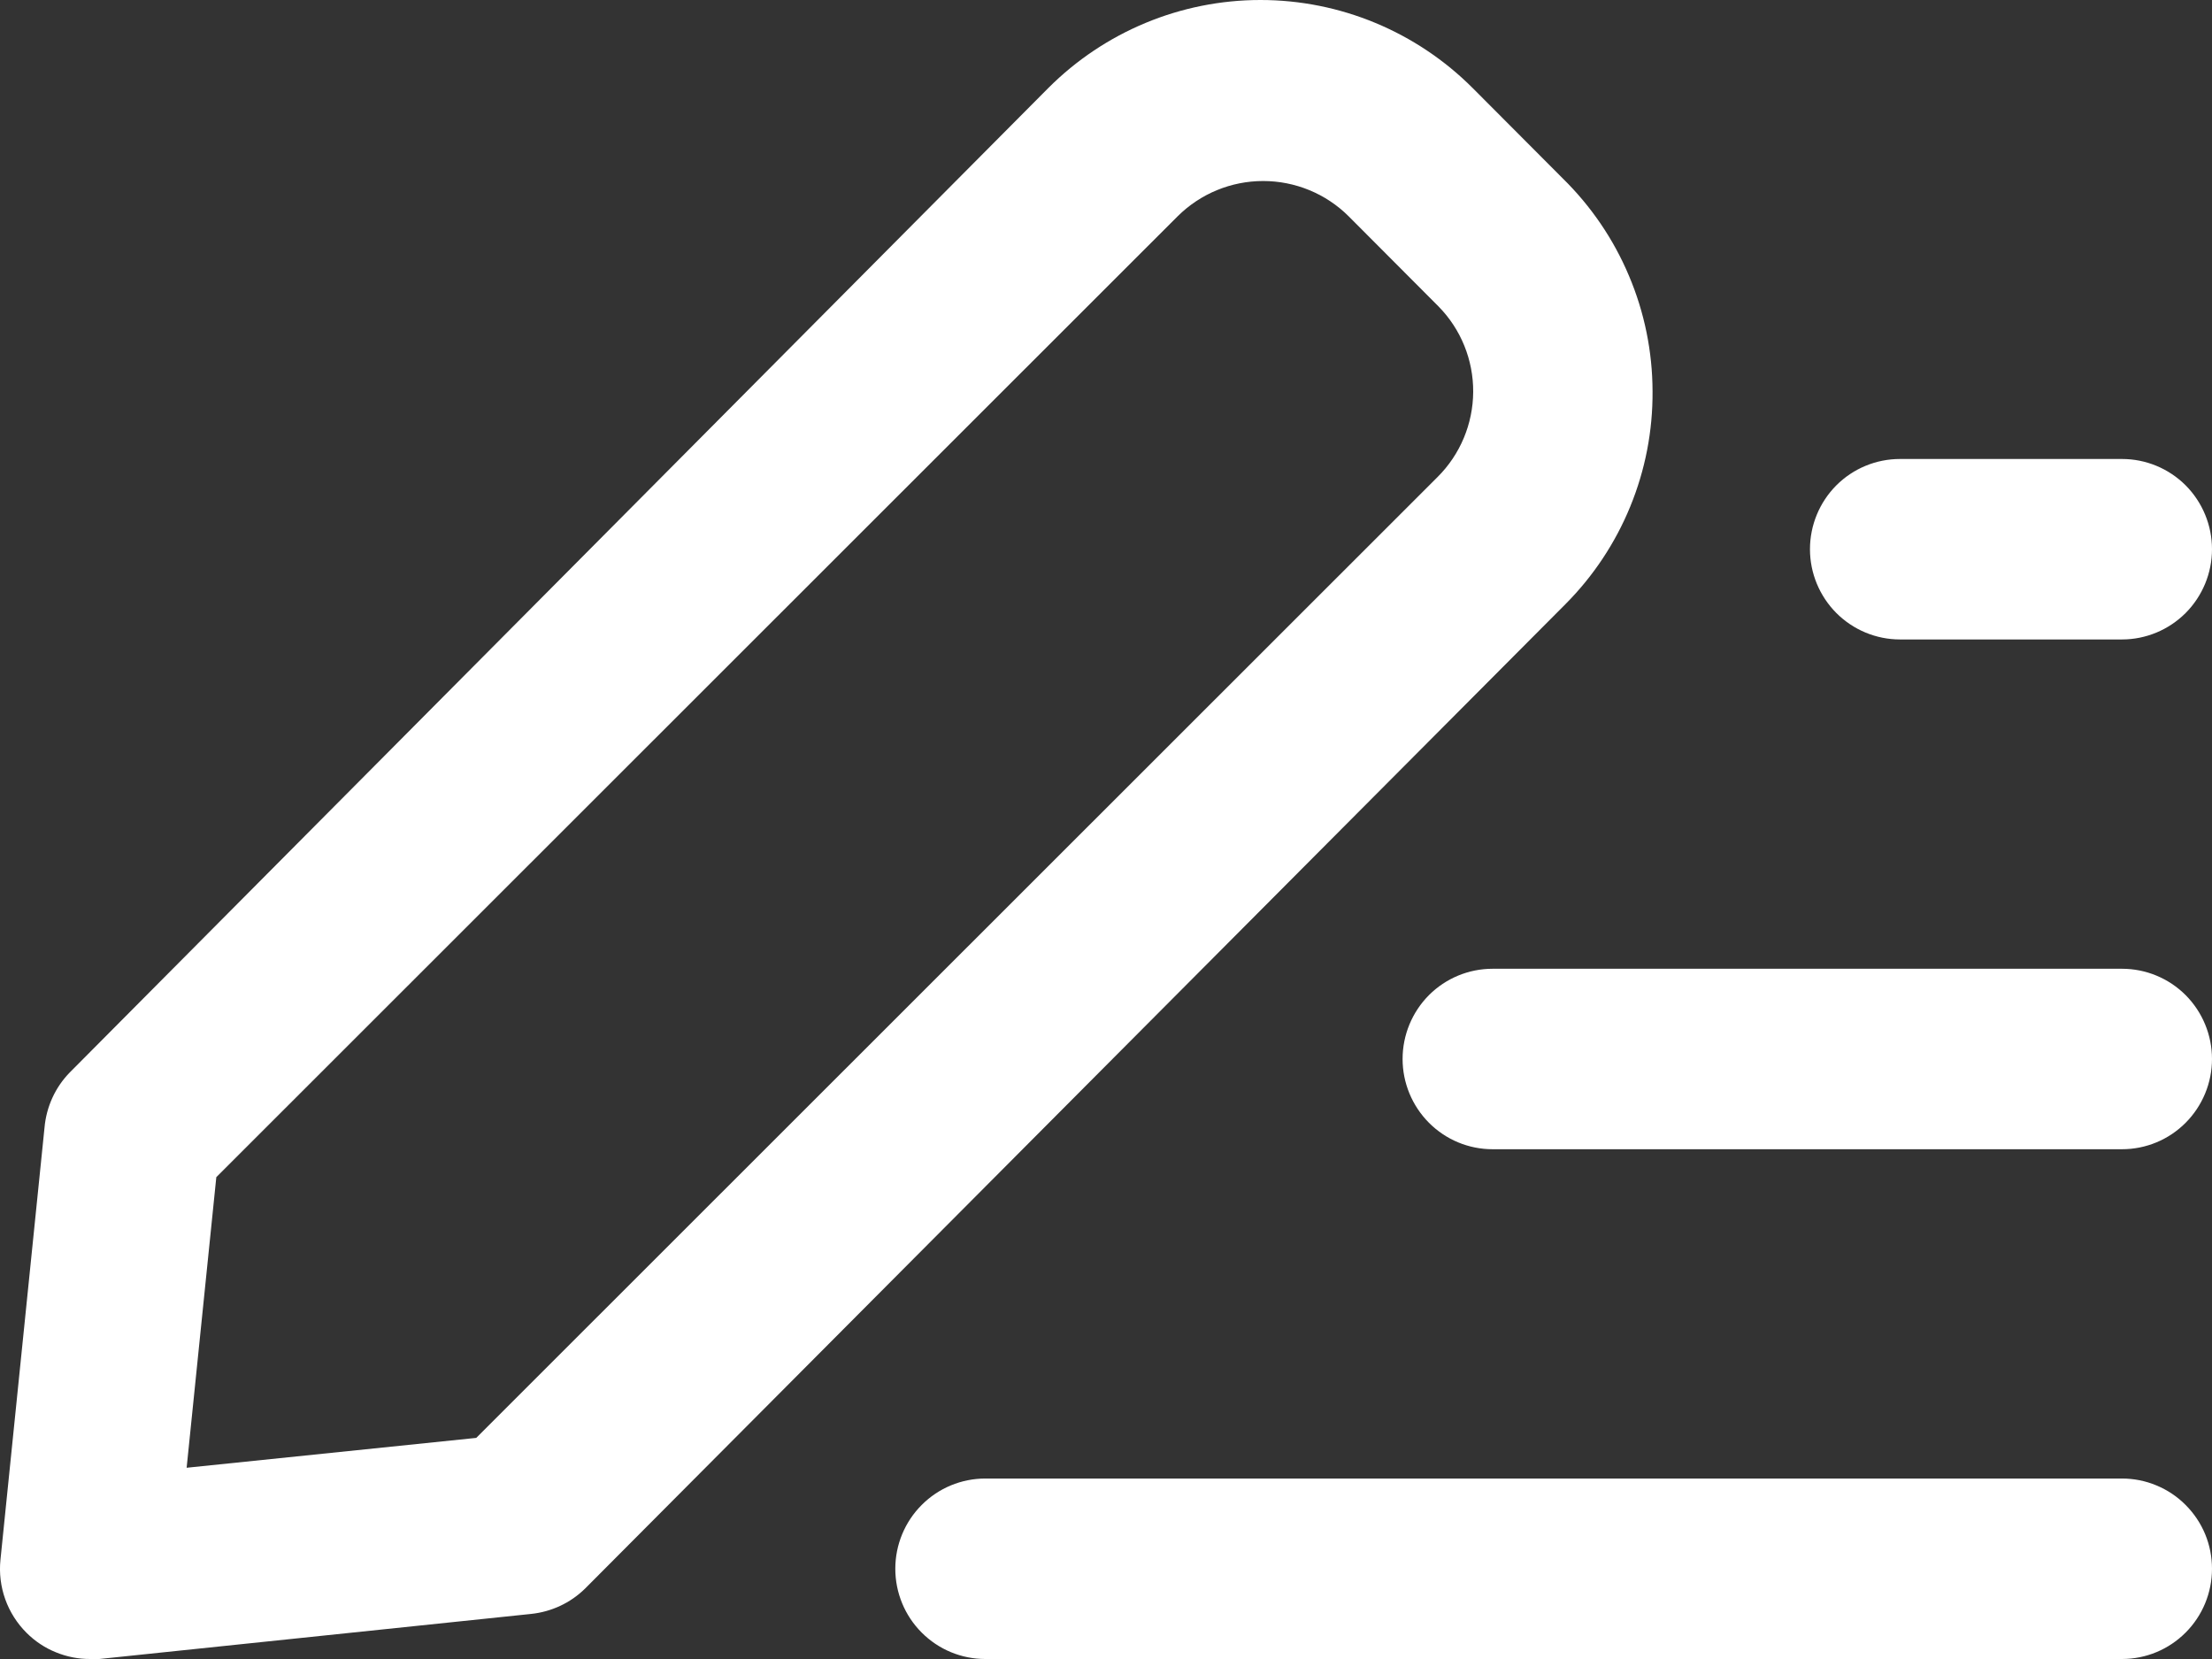 <svg width="24" height="18" viewBox="0 0 24 18" fill="none" xmlns="http://www.w3.org/2000/svg">
<rect x="0" y="0" width="24" height="18" fill="#333333" stroke="none"/>
<path id="Vector" d="M17.93 4.245C17.929 3.815 17.842 3.388 17.674 2.992C17.507 2.595 17.262 2.236 16.955 1.935L15.979 0.956C15.368 0.344 14.54 0 13.676 0C12.812 0 11.984 0.344 11.373 0.956L0.756 11.637C0.599 11.798 0.503 12.009 0.483 12.234L0.005 16.923C-0.01 17.068 0.008 17.215 0.057 17.352C0.106 17.489 0.185 17.613 0.288 17.716C0.379 17.807 0.487 17.879 0.606 17.927C0.725 17.976 0.852 18.001 0.981 18H1.078L5.762 17.511C5.983 17.488 6.189 17.392 6.348 17.236L16.984 6.556C17.286 6.253 17.526 5.892 17.688 5.496C17.851 5.099 17.933 4.674 17.93 4.245ZM15.598 5.175L5.167 15.601L2.025 15.925L2.347 12.772L12.778 2.346C13.025 2.101 13.358 1.964 13.705 1.964C14.052 1.964 14.386 2.101 14.632 2.346L15.608 3.325C15.851 3.572 15.986 3.906 15.984 4.252C15.982 4.599 15.843 4.931 15.598 5.175ZM24 17.021C24 17.281 23.897 17.53 23.714 17.713C23.531 17.897 23.283 18 23.024 18H10.69C10.431 18 10.183 17.897 10 17.713C9.817 17.53 9.714 17.281 9.714 17.021C9.714 16.761 9.817 16.512 10 16.329C10.183 16.145 10.431 16.042 10.69 16.042H23.024C23.152 16.042 23.279 16.067 23.398 16.117C23.516 16.166 23.624 16.238 23.714 16.329C23.805 16.42 23.877 16.528 23.926 16.646C23.975 16.765 24 16.892 24 17.021ZM24 11.49C24 11.749 23.897 11.998 23.714 12.182C23.531 12.366 23.283 12.469 23.024 12.469H16.194C15.935 12.469 15.687 12.366 15.504 12.182C15.321 11.998 15.218 11.749 15.218 11.49C15.218 11.23 15.321 10.981 15.504 10.797C15.687 10.614 15.935 10.511 16.194 10.511H23.024C23.283 10.511 23.531 10.614 23.714 10.797C23.897 10.981 24 11.23 24 11.49ZM19.638 5.959C19.638 5.699 19.741 5.45 19.924 5.266C20.107 5.083 20.355 4.98 20.614 4.98H23.024C23.283 4.98 23.531 5.083 23.714 5.266C23.897 5.45 24 5.699 24 5.959C24 6.218 23.897 6.467 23.714 6.651C23.531 6.834 23.283 6.938 23.024 6.938H20.614C20.355 6.938 20.107 6.834 19.924 6.651C19.741 6.467 19.638 6.218 19.638 5.959Z" fill="white"/>
</svg>
